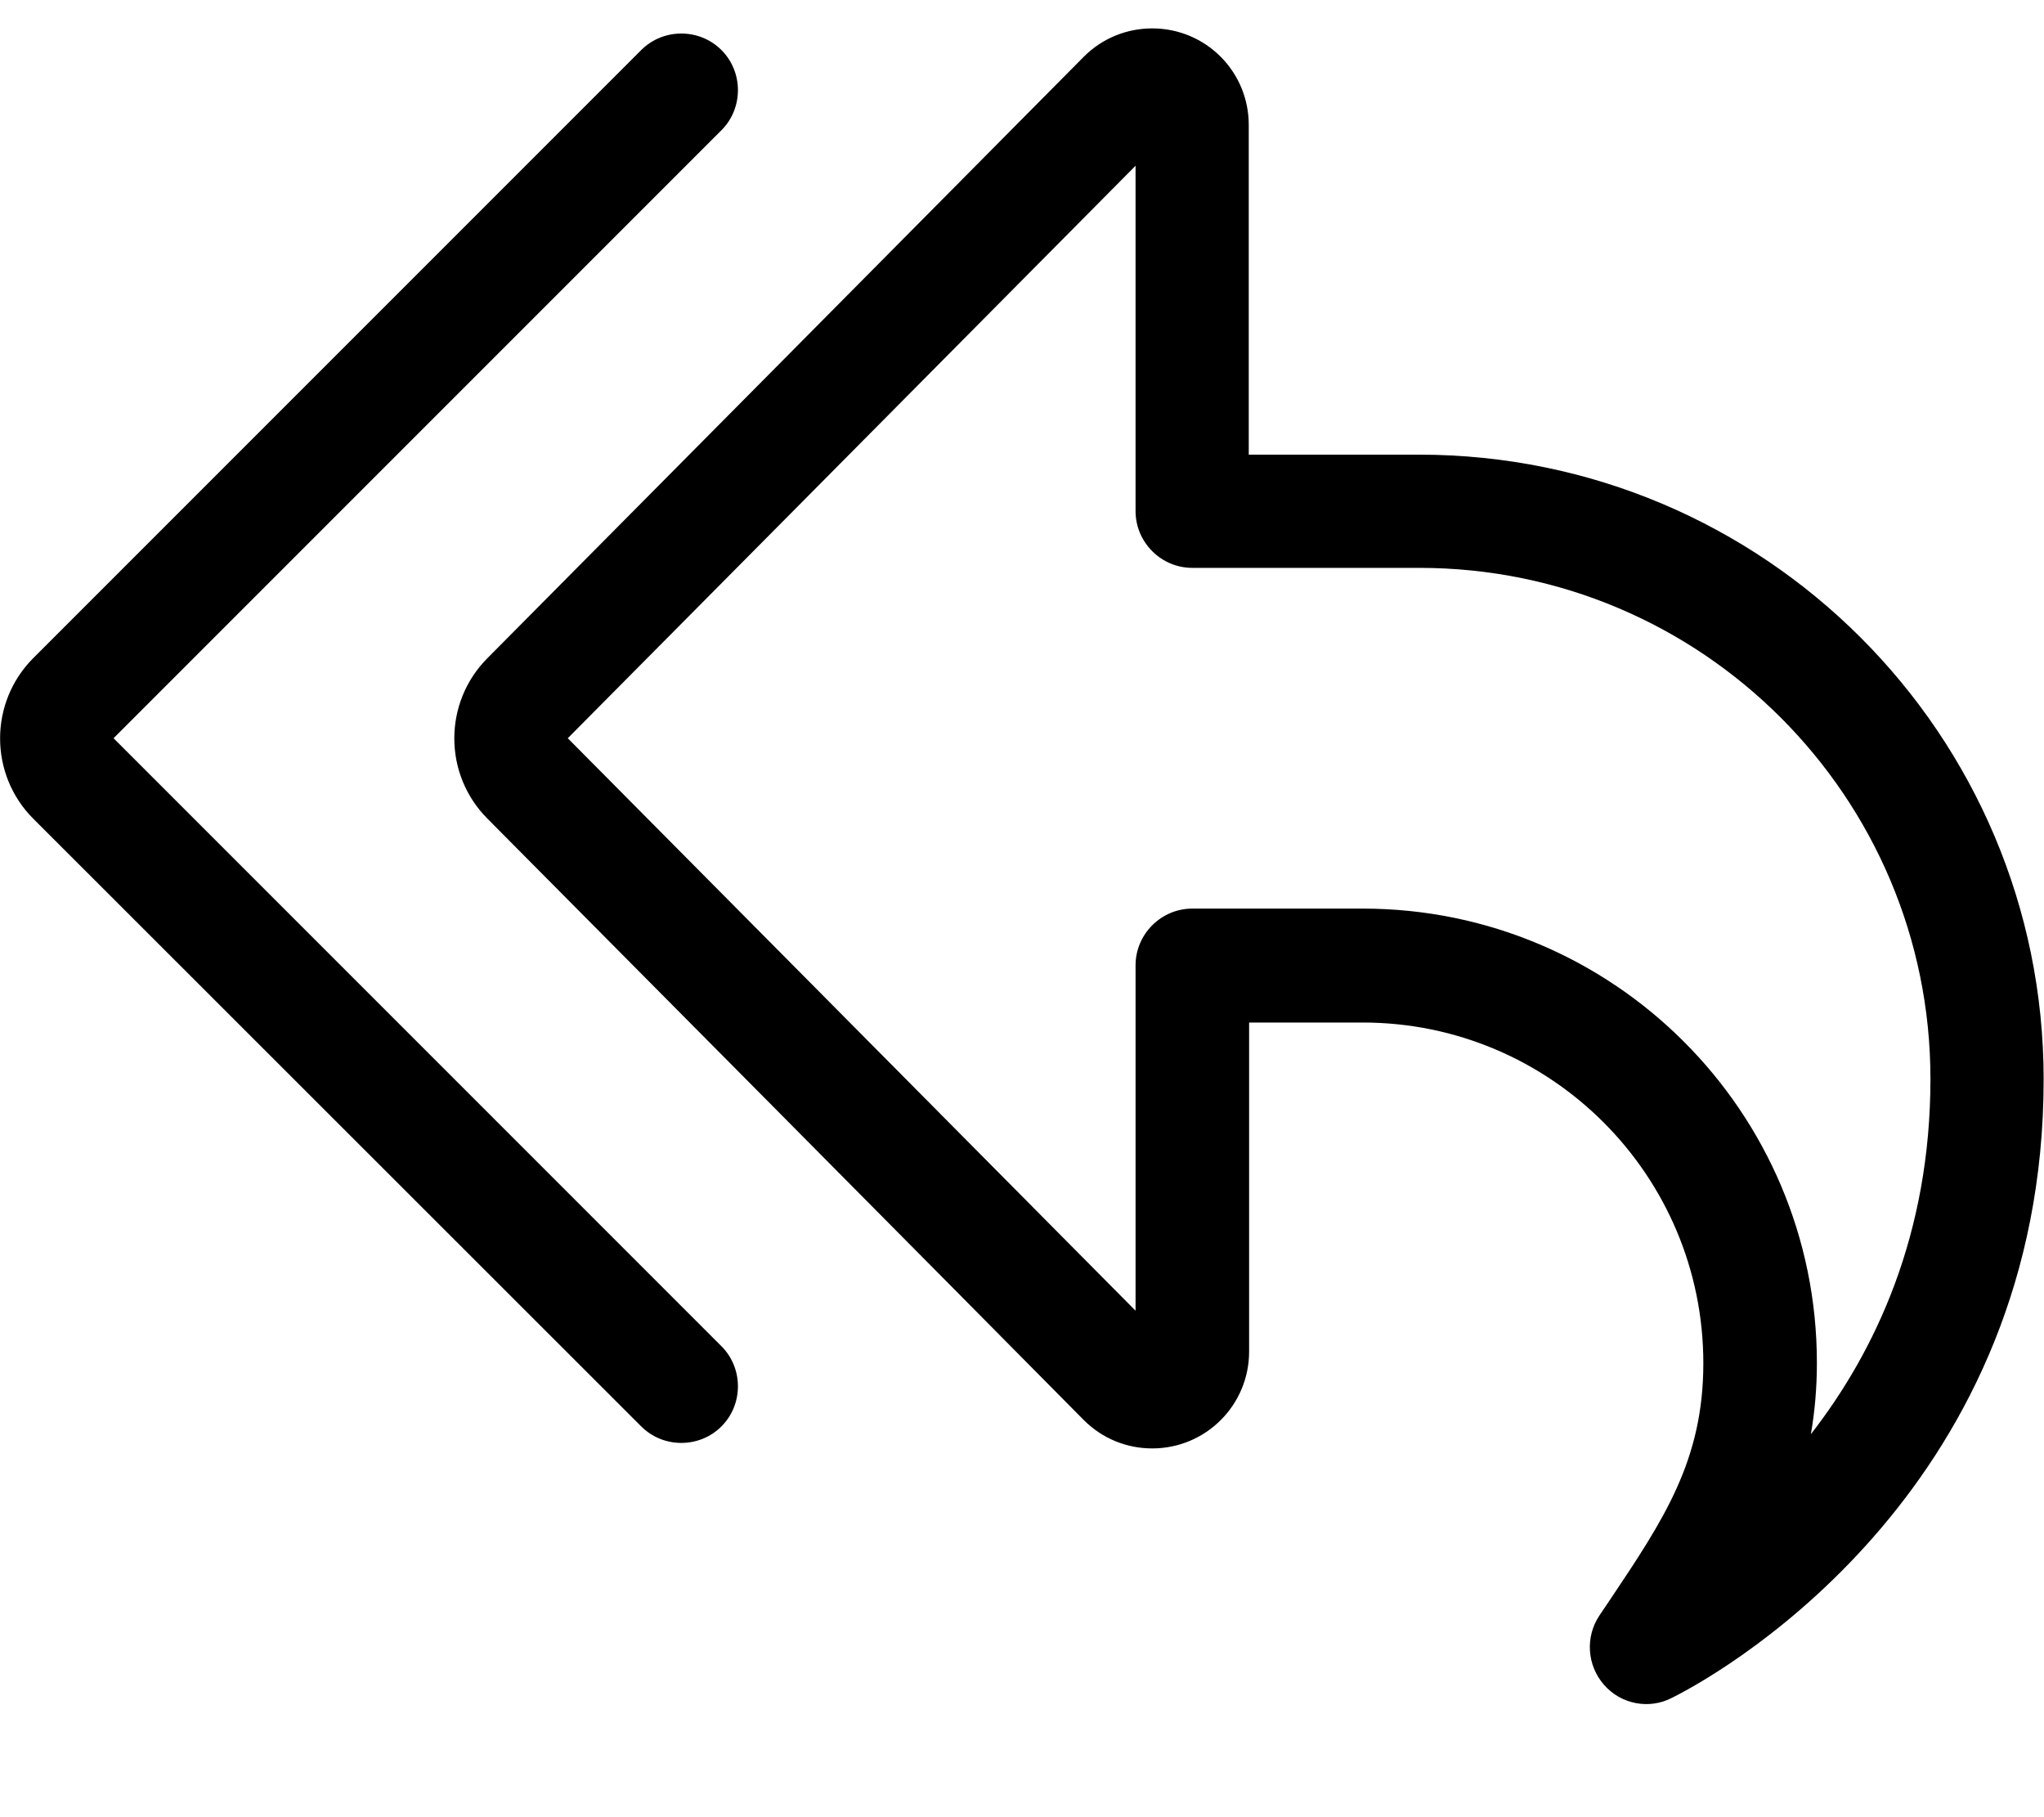 <svg xmlns="http://www.w3.org/2000/svg" viewBox="0 0 576 512"><!--! Font Awesome Pro 7.1.0 by @fontawesome - https://fontawesome.com License - https://fontawesome.com/license (Commercial License) Copyright 2025 Fonticons, Inc. --><path fill="currentColor" d="M160 208c5.3-5.3 122.6-123.6 160-161.3l0 97.3c0 8.8 7.2 16 16 16l64 0c79.5 0 144 64.5 144 144 0 43.8-15.5 76.7-33.7 100.1 1.1-6.3 1.7-13 1.7-20.1 0-70.7-57.3-128-128-128l-48 0c-8.8 0-16 7.2-16 16l0 97.3c-37.4-37.7-154.7-156-160-161.3zM324.7 8c-7.1 0-14 2.7-19.3 8-23.1 23.3-162.3 163.7-168 169.4-12.5 12.5-12.5 32.8 0 45.3 5.7 5.7 145 146.1 168 169.4 5.3 5.3 12.2 8 19.3 8 15.1 0 27.3-12.2 27.3-27.3l0-92.7 32 0c53 0 96 43 96 96 0 27.4-11.2 44.1-26.2 66.5l-3.1 4.6c-4 6-3.5 14 1.3 19.5s12.7 7 19.1 3.7c17.7-8.8 104.8-60.8 104.8-174.3 0-97.2-78.8-176-176-176l-48 0 0-92.7C352 20.2 339.8 8 324.7 8zM203.3 36.7c6.2-6.2 6.2-16.4 0-22.6s-16.4-6.2-22.6 0L9.4 185.4c-12.5 12.5-12.5 32.8 0 45.3L180.7 401.9c6.2 6.2 16.4 6.2 22.6 0s6.2-16.4 0-22.6L32 208 203.3 36.7z"/></svg>